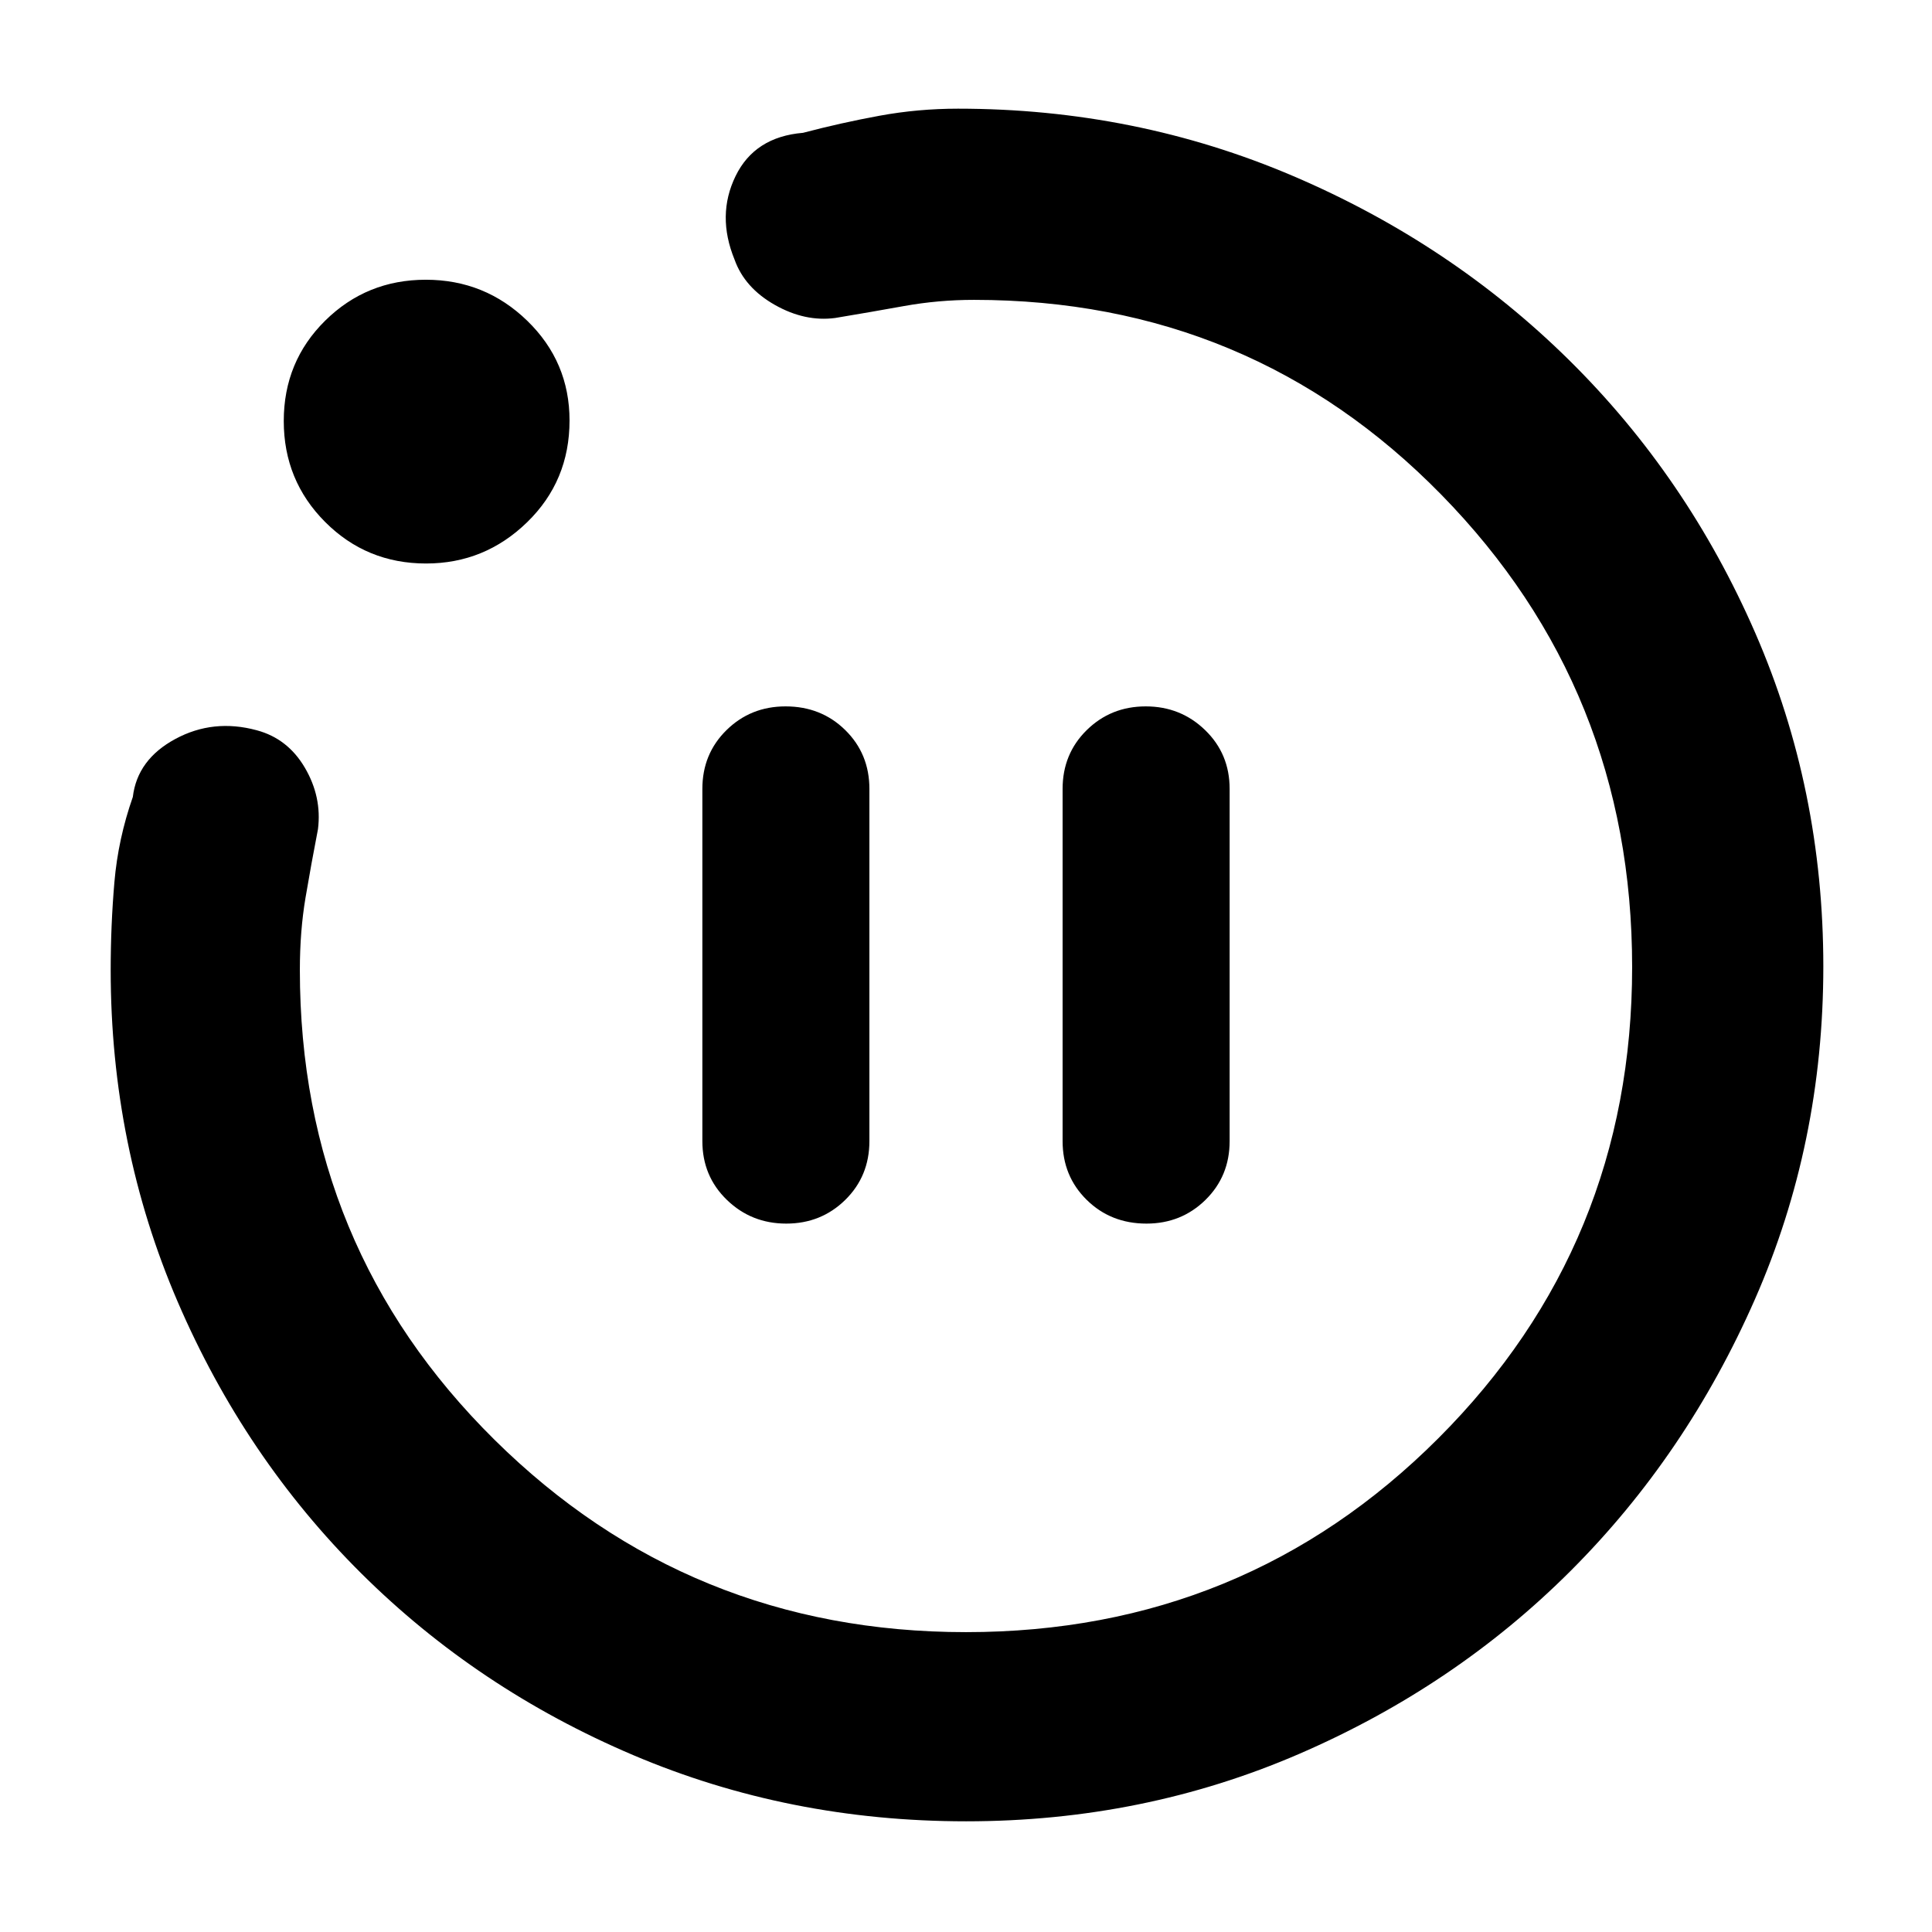 <svg xmlns="http://www.w3.org/2000/svg" width="48" height="48" viewBox="0 96 960 960"><path d="M390.684 704q17.334 0 29.325-11.787Q432 680.425 432 663V488q0-17.425-11.979-29.213Q408.042 447 390.333 447 373 447 361 458.787 349 470.575 349 488v175q0 17.425 12.175 29.213Q373.351 704 390.684 704Zm178.983 0Q587 704 599 692.213q12-11.788 12-29.213V488q0-17.425-12.175-29.213Q586.649 447 569.316 447q-17.334 0-29.325 11.787Q528 470.575 528 488v175q0 17.425 11.979 29.213Q551.958 704 569.667 704Zm-89.613 297q-88.054 0-165.442-32.904t-135.196-90.382q-57.807-57.477-91.112-134.834Q55 665.524 55 578q0-22.182 1.846-43.665T66 492q2.23-18.615 21.115-28.808Q106 453 127.613 458.875 143 463 151.5 477.5T158 508q-3.364 17.333-6.182 34Q149 558.667 149 578q0 137.769 96.684 233.384Q342.369 907 480 907q138.375 0 234.688-96.312Q811 714.375 811 576.5t-94.812-234.688Q621.375 245 484 245q-17.75 0-34.891 3.091T415 254q-15 2-30-6.5T365 225q-9-22 .5-41.5T399 162q19-5 38.079-8.5T476 150q88.249 0 166.624 33.5Q721 217 779.684 274.937t92.5 135.583Q906 488.167 906 576.221q0 88.055-34 165.417T780.5 876.5q-57.5 57.5-134.946 91-77.445 33.5-165.5 33.5ZM211.706 376q-29.559 0-50.132-20.618Q141 334.765 141 305.206t20.588-49.883q20.588-20.323 50-20.323T262 255.4q21 20.399 21 49.541Q283 335 261.924 355.5 240.848 376 211.706 376ZM480 576Z"/></svg>
